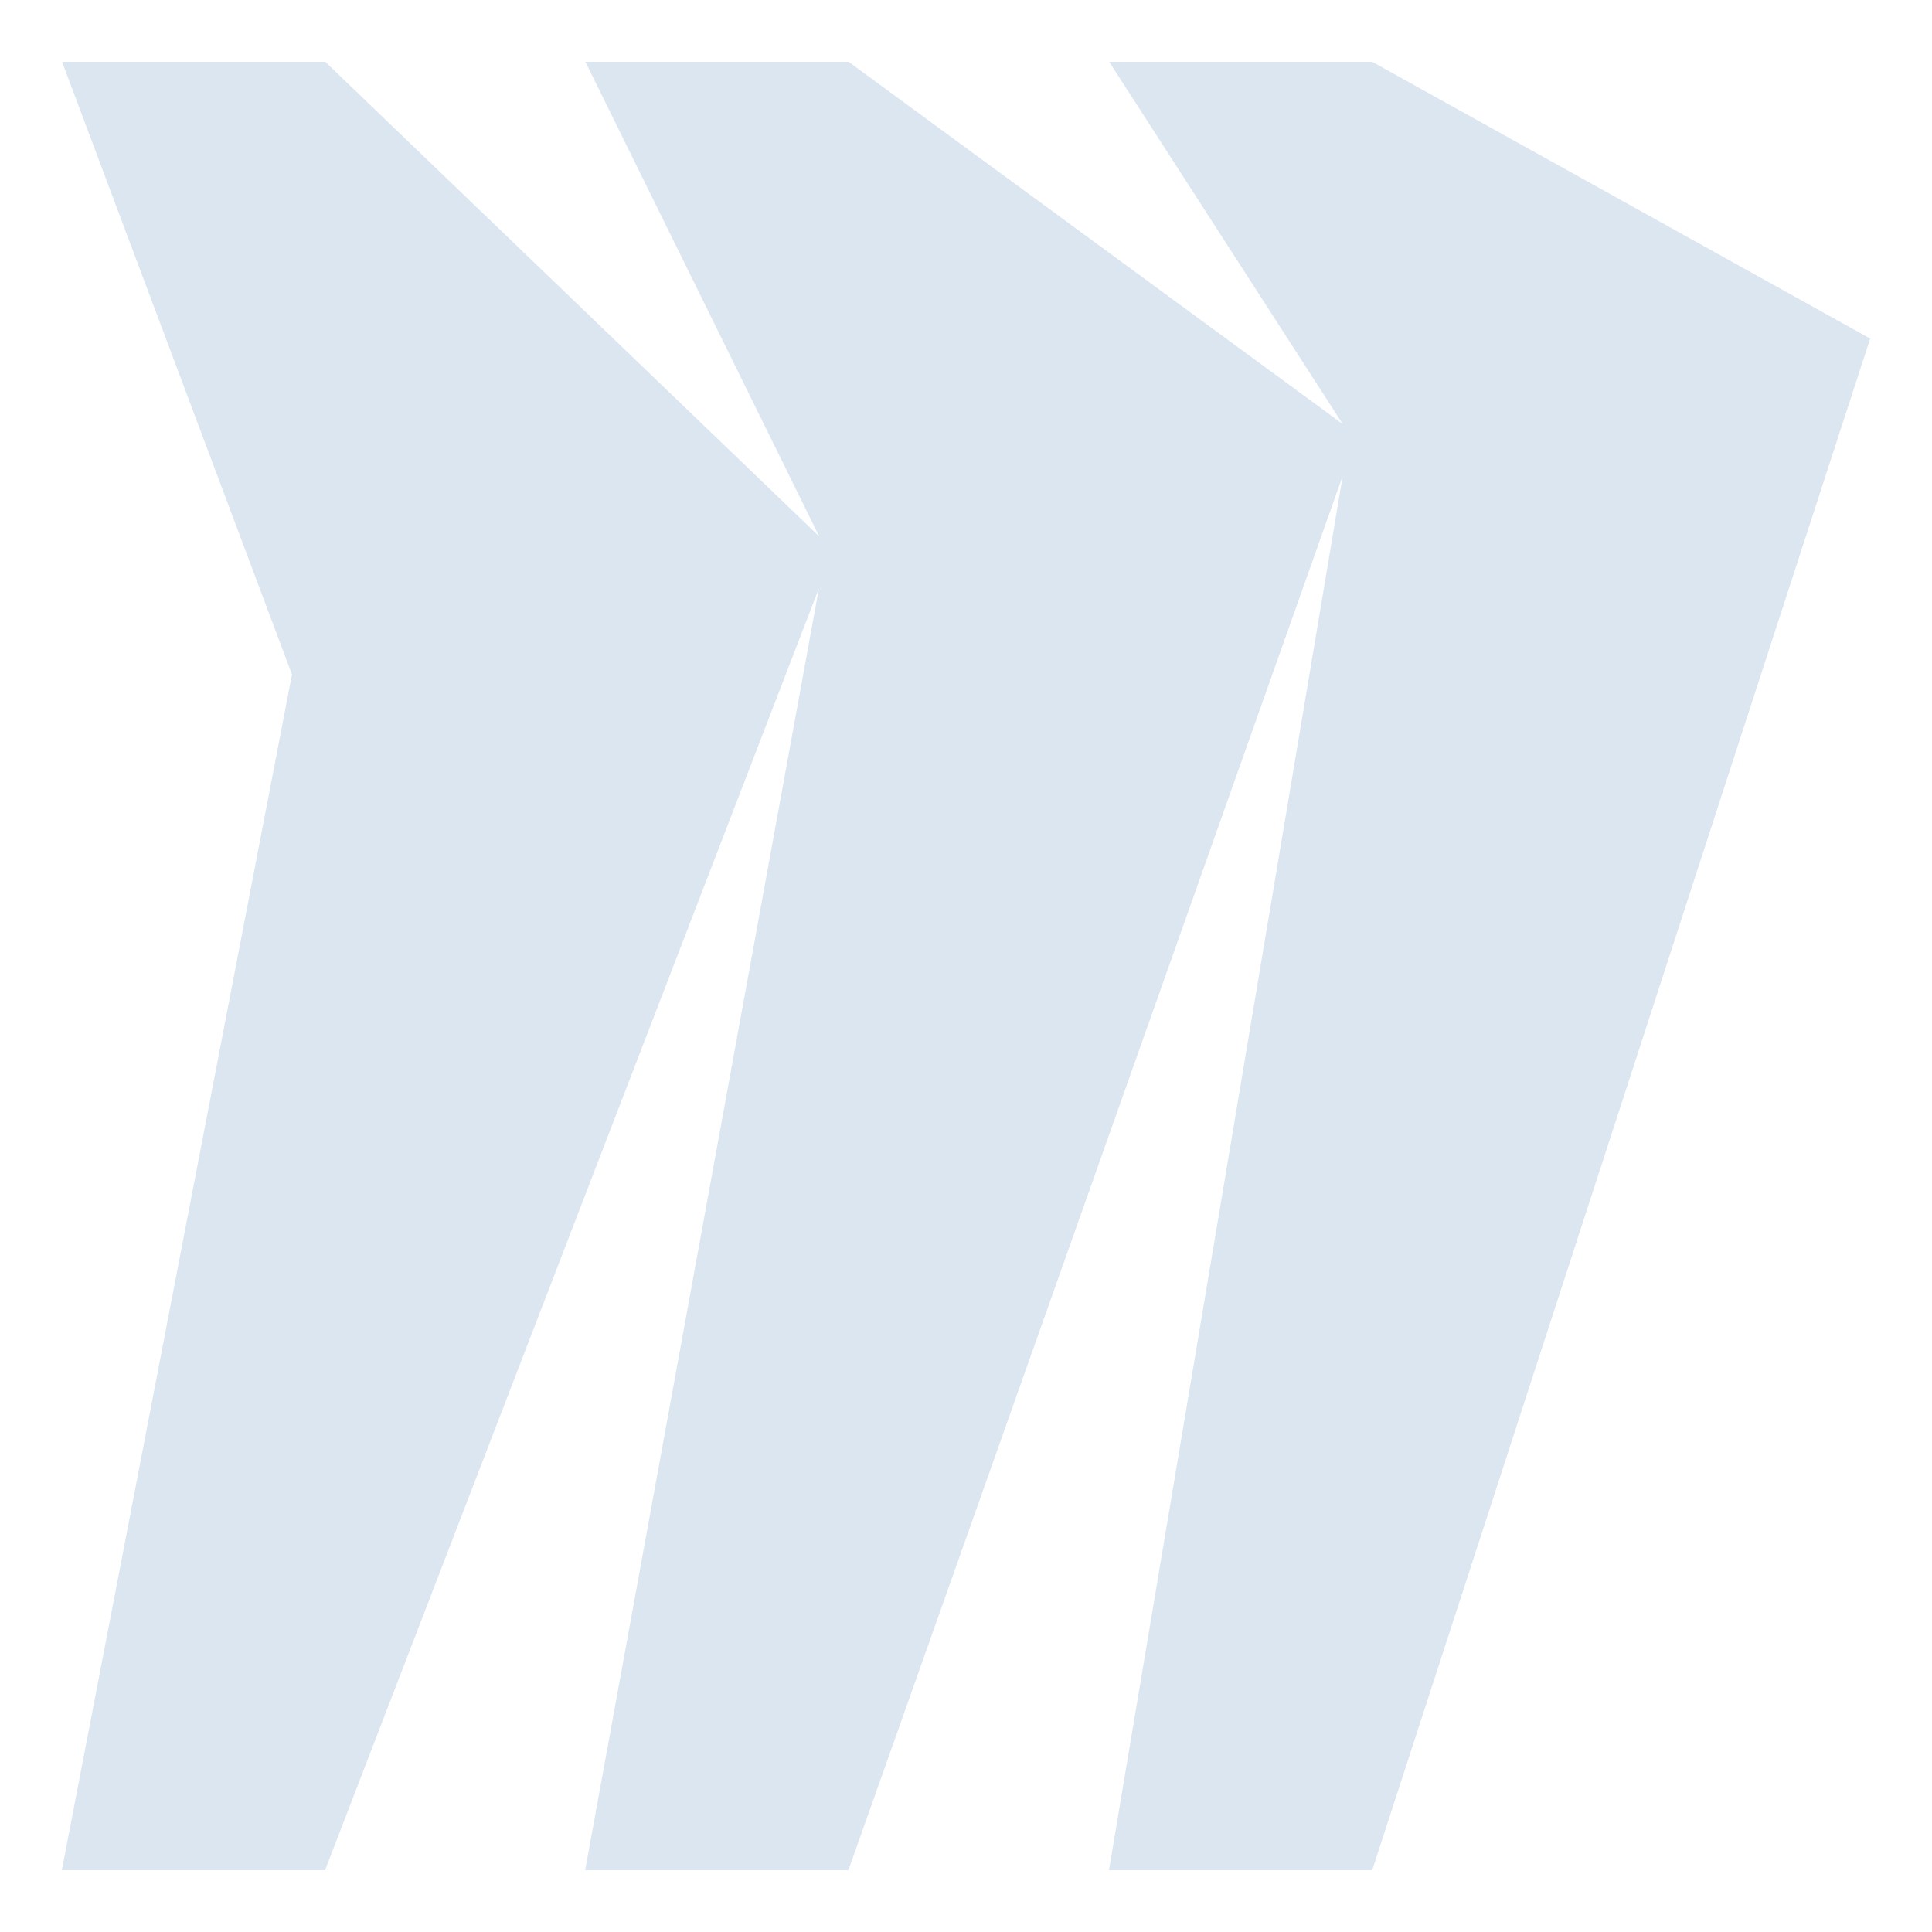 <?xml version="1.0" encoding="utf-8"?>
<!-- Generator: Adobe Illustrator 26.0.1, SVG Export Plug-In . SVG Version: 6.00 Build 0)  -->
<svg version="1.1" id="Слой_1" xmlns="http://www.w3.org/2000/svg" xmlns:xlink="http://www.w3.org/1999/xlink" x="0px" y="0px"
	 viewBox="0 0 800 800" style="enable-background:new 0 0 800 800;" xml:space="preserve">
<style type="text/css">
	.st0{fill:#DBE6F0;}
</style>
<path class="st0" d="M568.2,25.6H459.3l96.7,150l-204.6-150H242.4l96.8,196.5L134.7,25.6h-109l95.2,253.7L25.6,774.4h109
	l204.5-530.8l-96.8,530.8h109L556,197l-96.8,577.4h109l206.2-634.2C774.4,140.2,568.2,25.6,568.2,25.6z"/>
</svg>
